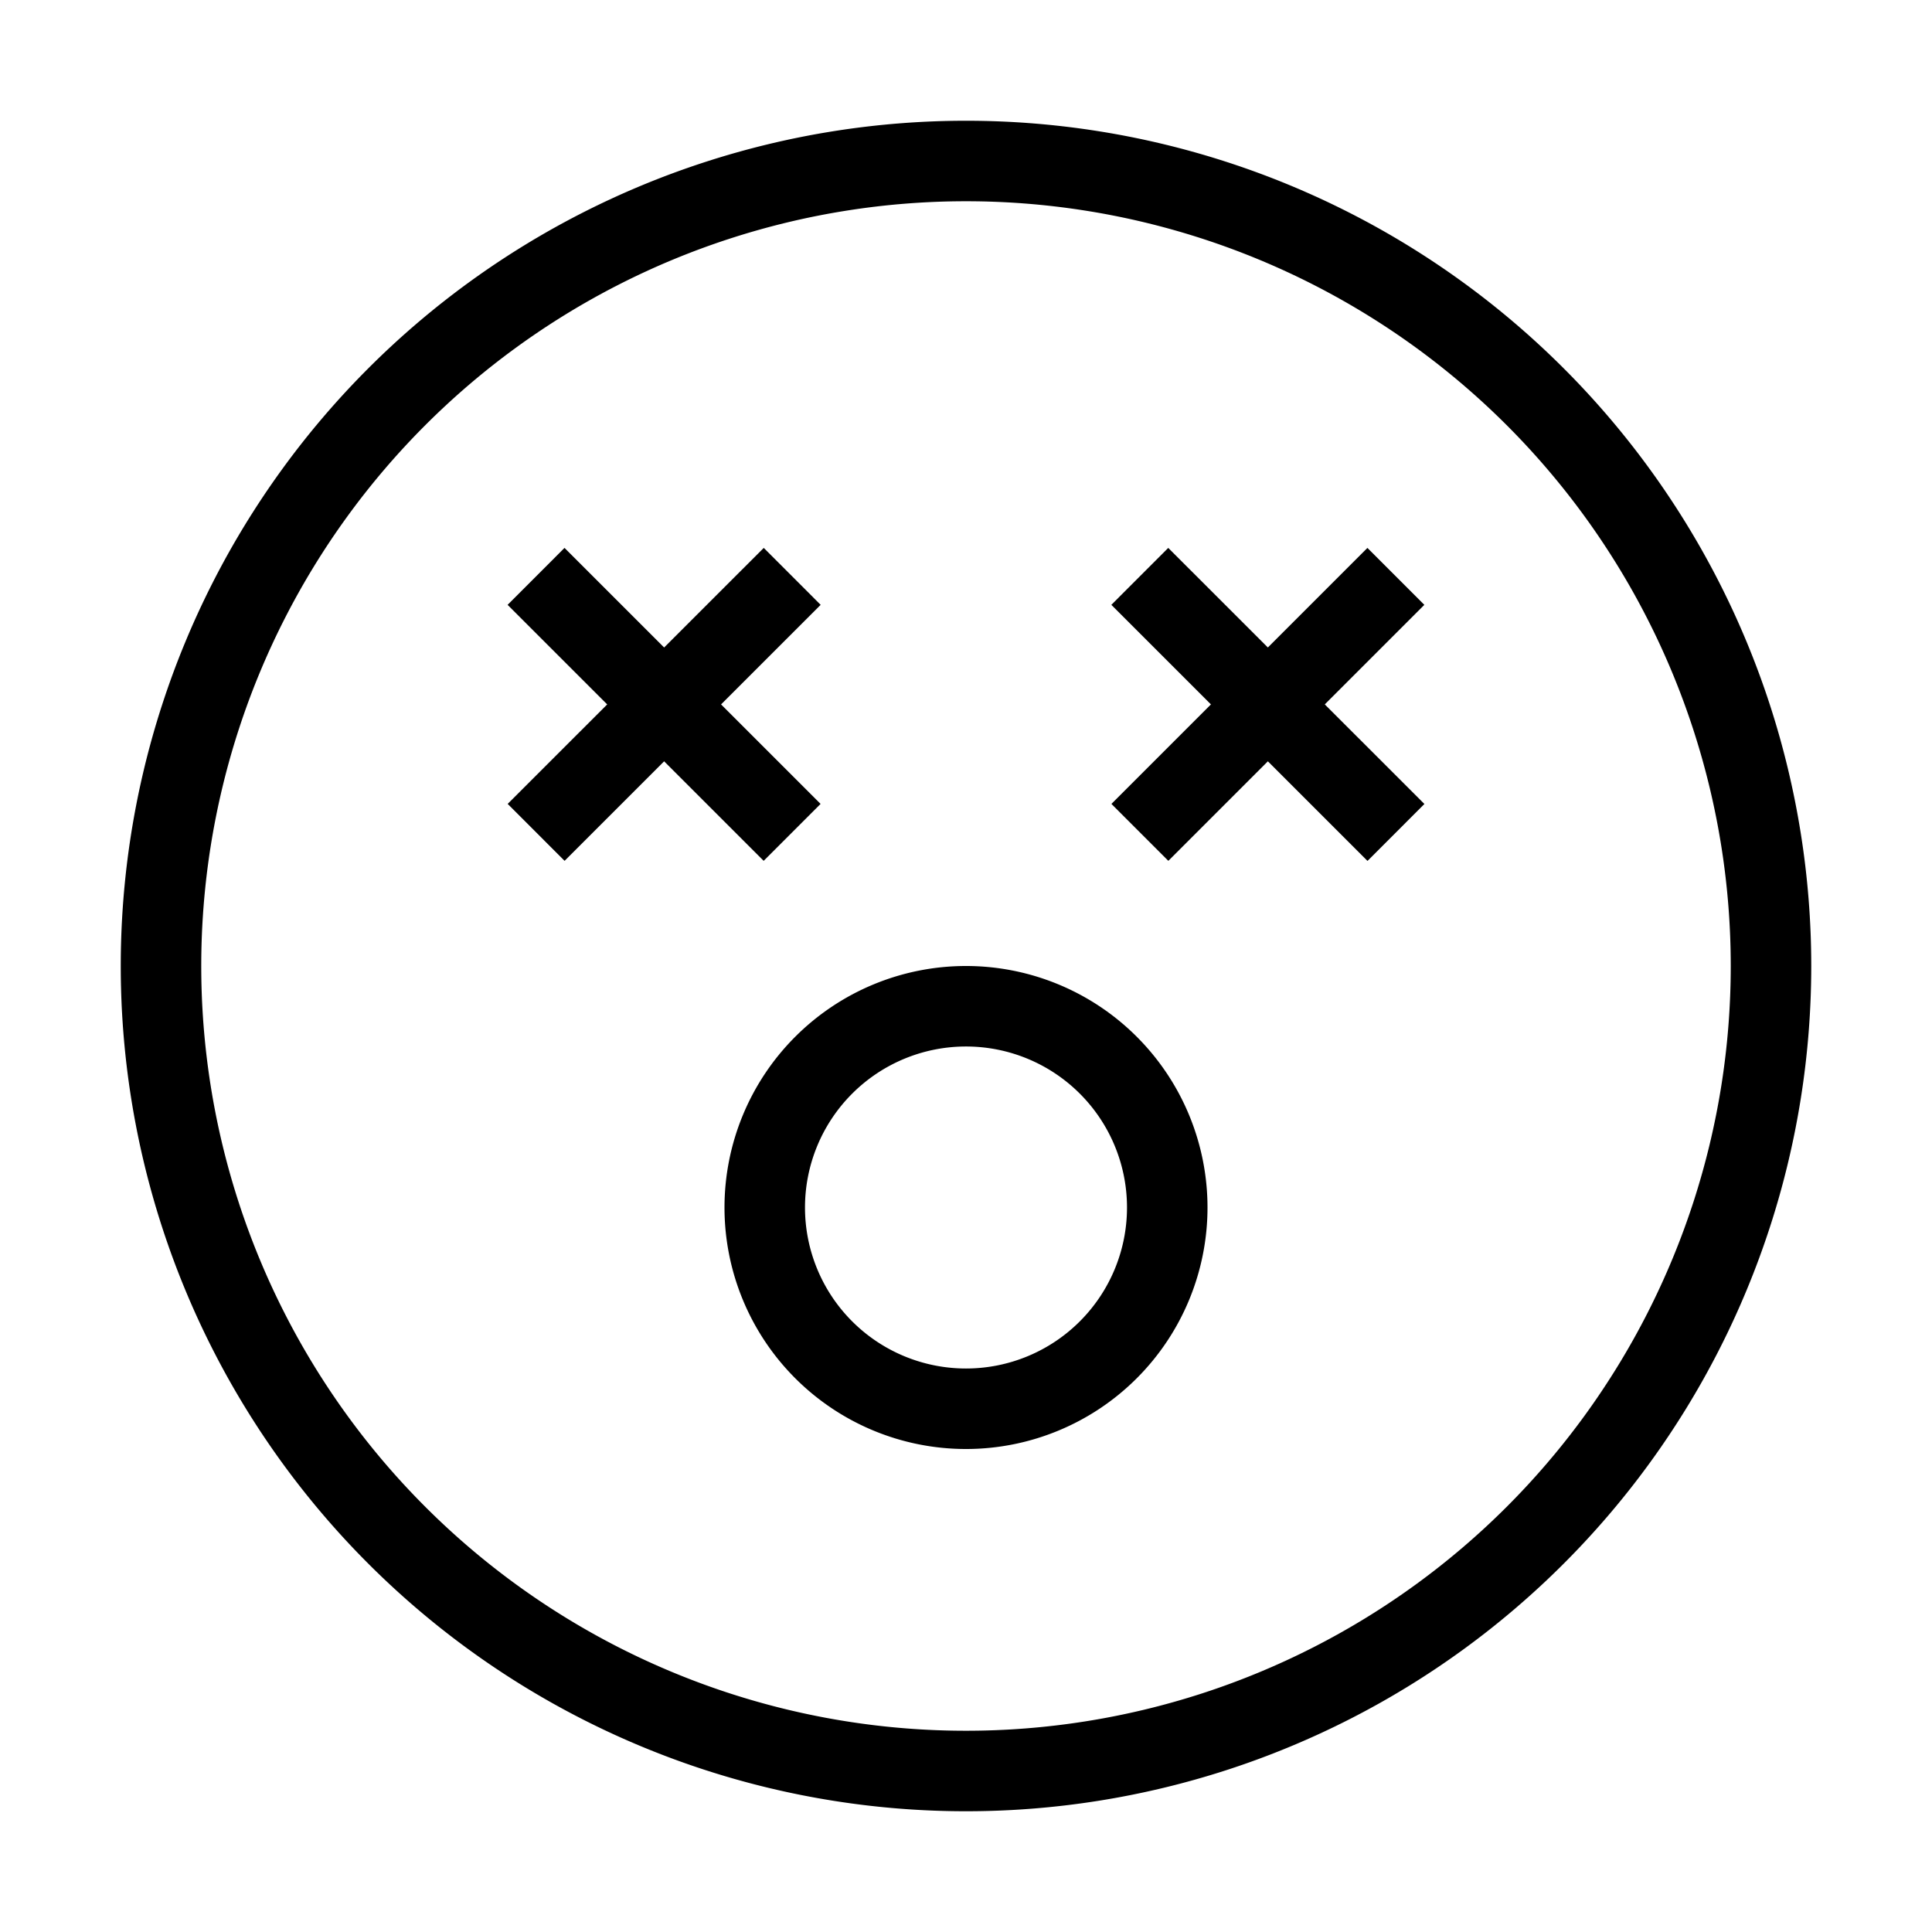 <svg xmlns="http://www.w3.org/2000/svg" fill="none" viewBox="0 0 24 24" id="Smiley-Shocked--Streamline-Sharp">
  <desc>
    Smiley Shocked Streamline Icon: https://streamlinehq.com
  </desc>
  <g id="smiley-shocked">
    <path id="Ellipse 7" stroke="#000000" d="M2 12a10 10 0 1 0 20 0 10 10 0 1 0 -20 0" stroke-width="1"></path>
    <path id="Ellipse 564" stroke="#000000" d="M9.5 15a2.5 2.5 0 1 0 5 0 2.5 2.5 0 1 0 -5 0" stroke-width="1"></path>
    <path id="Vector 2050" stroke="#000000" d="M9.841 7.16 6.66 10.34" stroke-width="1"></path>
    <path id="Vector 3042" stroke="#000000" d="m6.659 7.16 3.181 3.18" stroke-width="1"></path>
    <path id="Vector 3043" stroke="#000000" d="m14.159 7.16 3.182 3.181" stroke-width="1"></path>
    <path id="Vector 3044" stroke="#000000" d="m17.34 7.16 -3.18 3.18" stroke-width="1"></path>
  </g>
</svg>